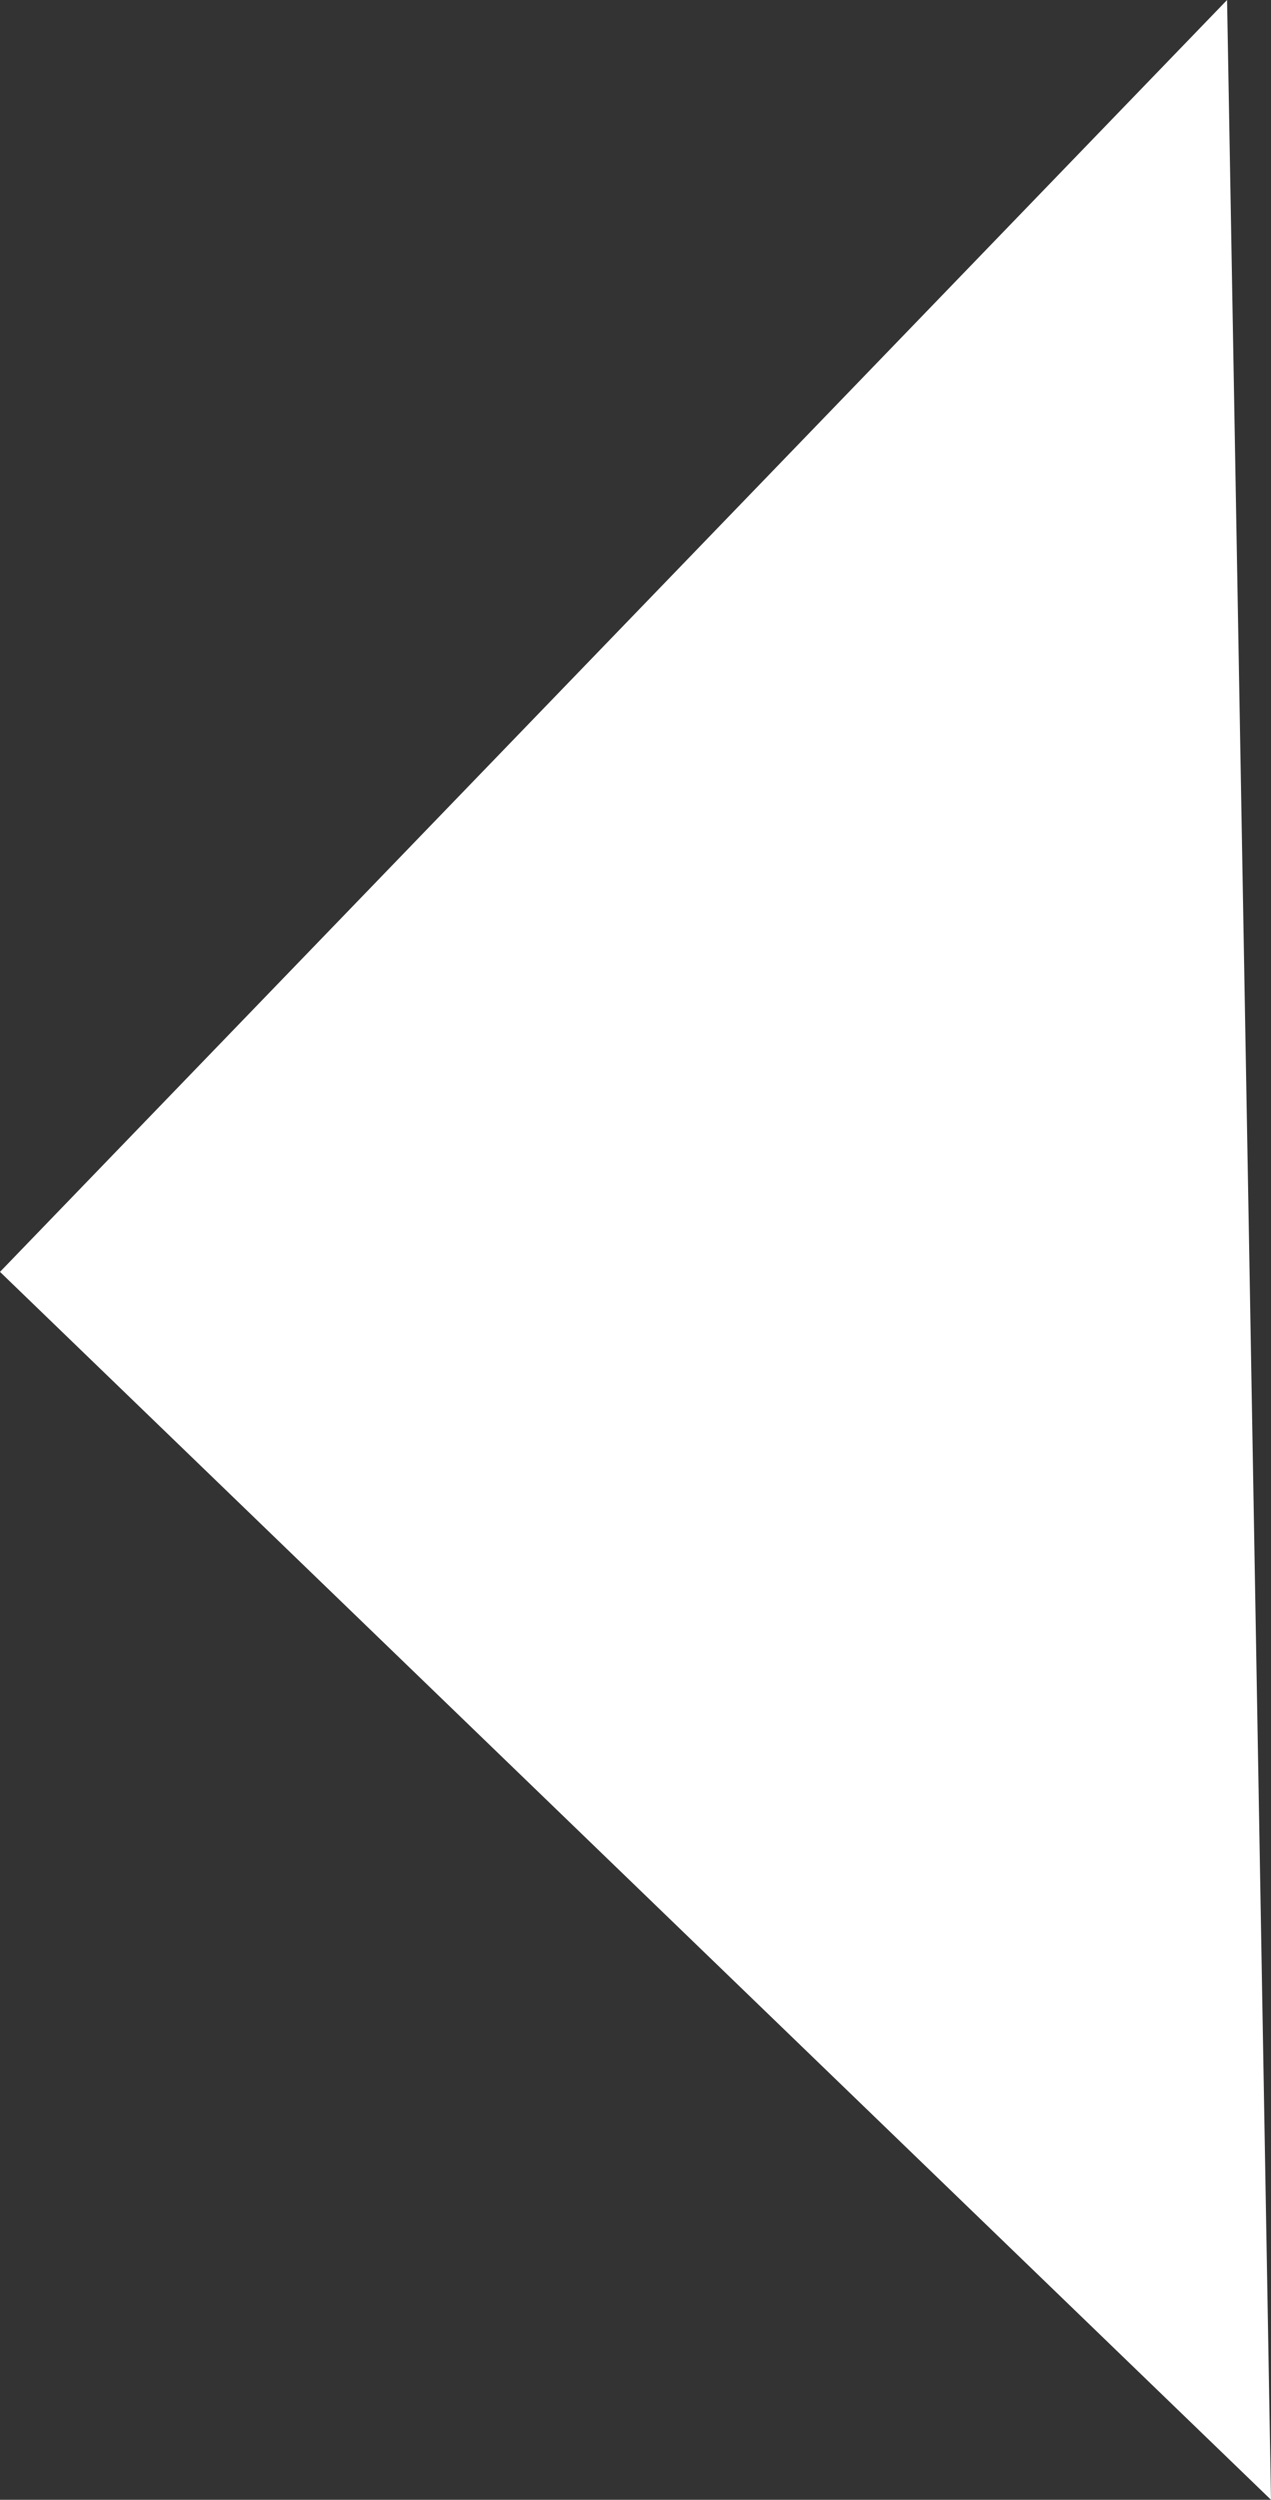 <svg xmlns="http://www.w3.org/2000/svg" viewBox="0 0 40.79 80.17"><rect x="0" y="0" width="40.79" height="80.17" fill="#333333" stroke="none"/><defs><style>.cls-1{fill:#fff;}</style></defs><title>Asset 4</title><g id="Layer_2" data-name="Layer 2"><g id="Layer_1-2" data-name="Layer 1"><polygon class="cls-1" points="40.79 80.17 0 40.79 39.38 0 40.09 40.09 40.79 80.17"/></g></g></svg>
